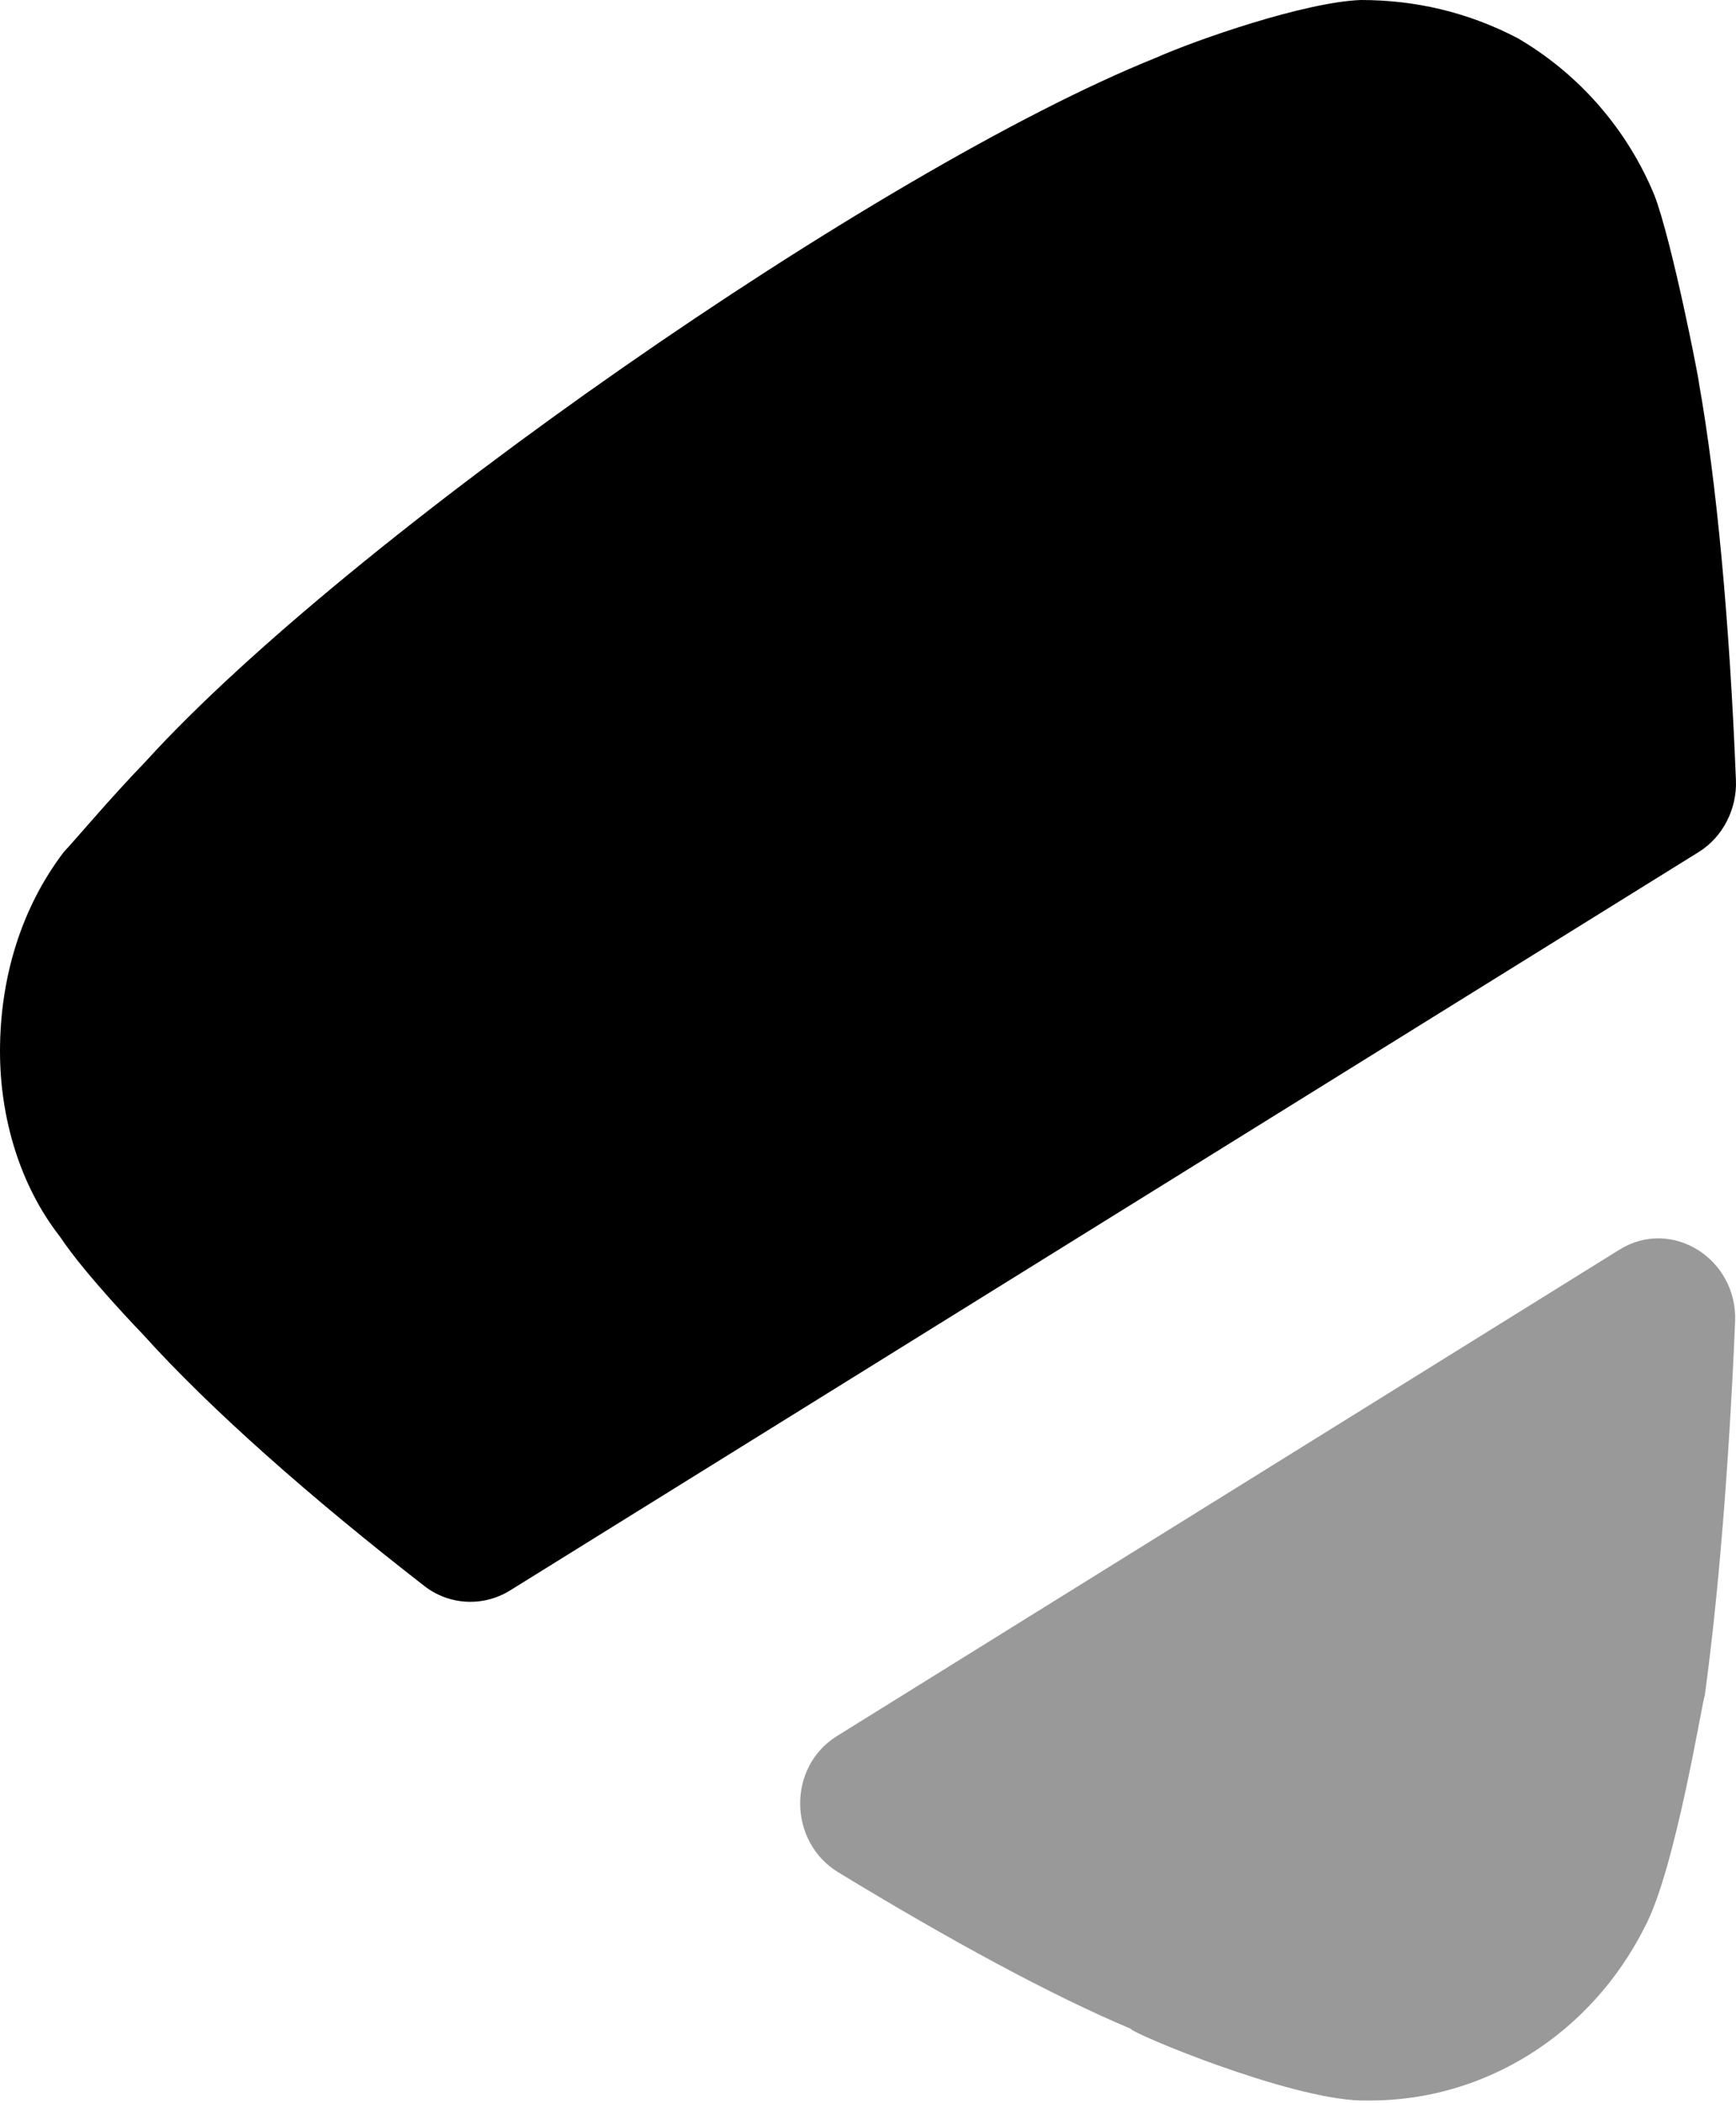 <svg width="128" height="155" viewBox="0 0 128 155" fill="none" xmlns="http://www.w3.org/2000/svg">
<path d="M125.257 62.787L37.601 117.215C35.638 118.428 33.124 118.312 31.286 116.88C22.958 110.417 15.518 103.863 10.554 98.355C10.554 98.355 6.277 93.942 4.427 91.143C1.438 87.325 -1.90735e-06 82.332 -1.90735e-06 77.481C-1.90735e-06 72.037 1.576 66.89 4.714 62.775C5.427 62.039 8.14 58.801 10.704 56.157C25.659 39.695 64.698 12.501 85.23 4.257C88.219 2.928 96.196 0.155 100.335 0C104.324 0 108.176 0.877 111.877 2.799C116.428 5.444 119.992 9.546 121.993 14.41C123.281 17.79 125.269 27.93 125.269 28.227C126.557 35.464 127.52 45.63 127.995 57.498C128.083 59.627 127.02 61.691 125.257 62.787Z" fill="black"/>
<path opacity="0.4" d="M119.395 92.102C123.259 89.69 128.123 92.773 127.935 97.404C127.473 108.267 126.672 117.839 125.697 124.96C125.547 125.115 123.559 137.745 121.271 142.015C117.282 149.949 109.454 154.799 101.038 154.799H100.338C94.911 154.657 83.37 149.807 83.37 149.51C77.555 147.072 69.965 142.944 61.8 137.977C58.123 135.732 58.036 130.224 61.712 127.94L119.395 92.102Z" fill="black"/>
</svg>

